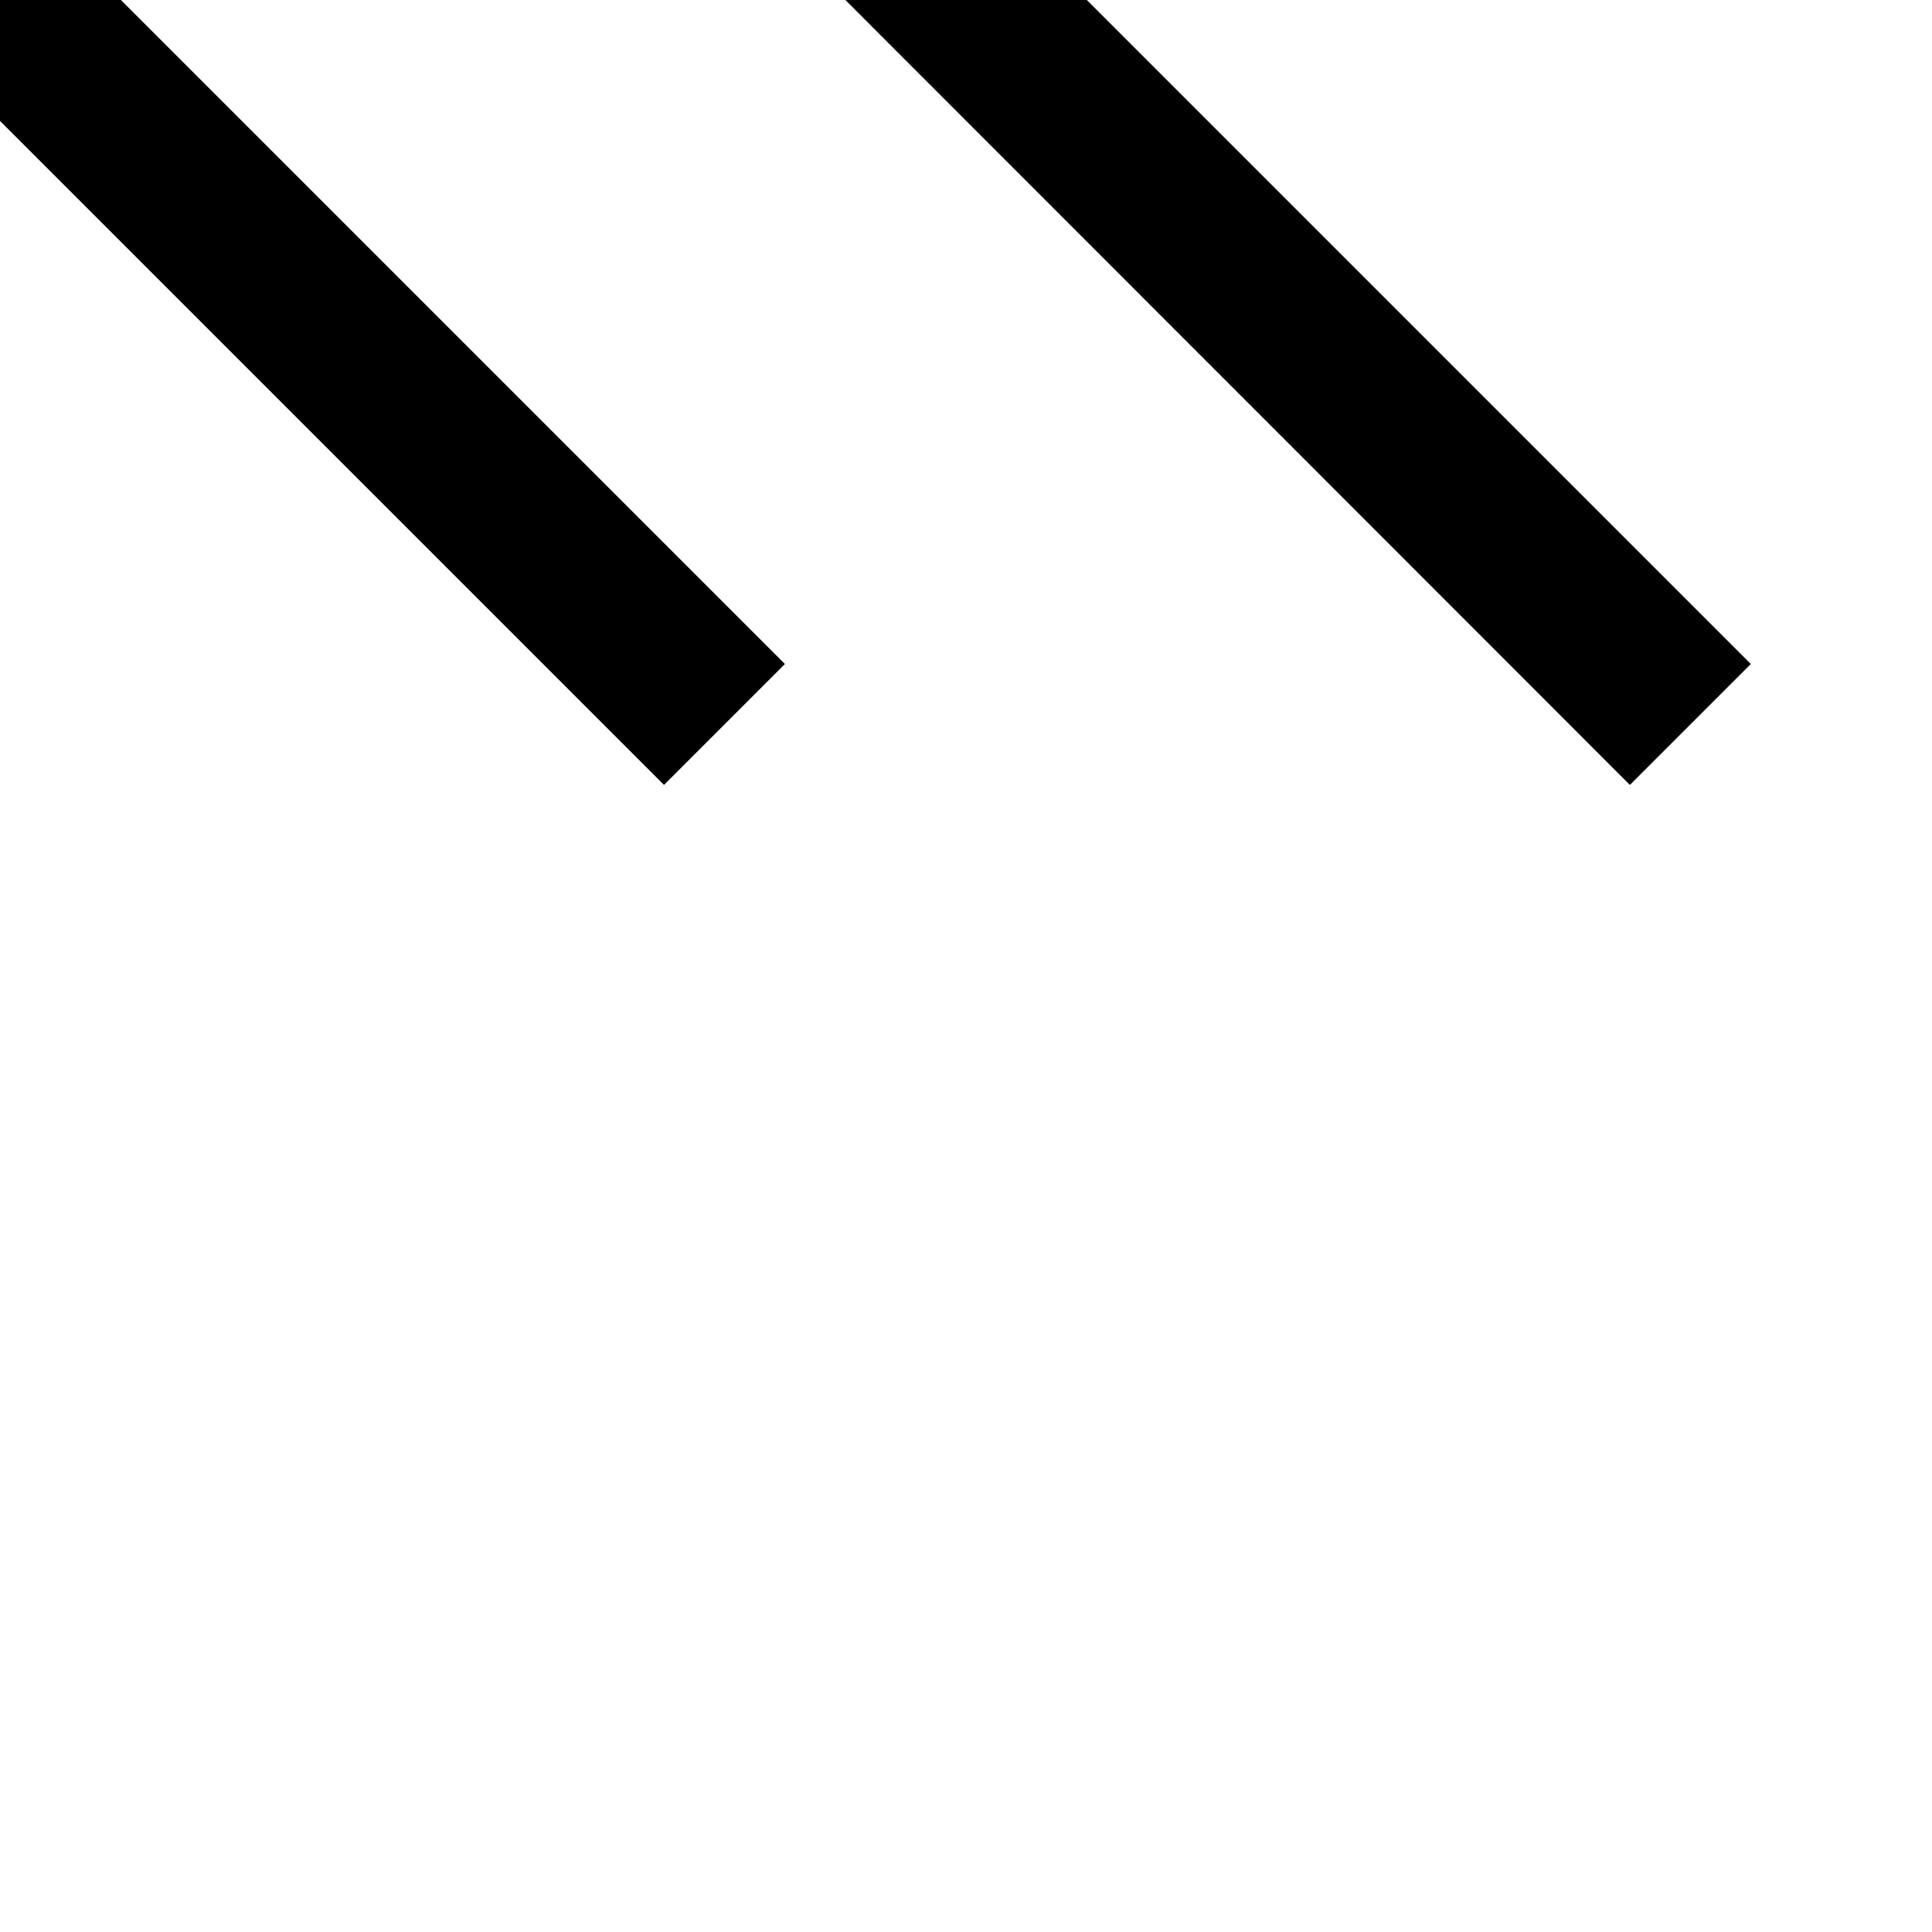 <svg width="32" height="32" viewBox="0 0 8.467 8.467" xmlns="http://www.w3.org/2000/svg"><path style="fill:#000;fill-opacity:1;stroke:none;stroke-width:.265px;stroke-linecap:butt;stroke-linejoin:miter;stroke-opacity:1" d="m.53 0 2.91 2.91-.53.53L0 .53V0ZM4.763 0l2.91 2.91-.53.53L3.705 0Z"/></svg>